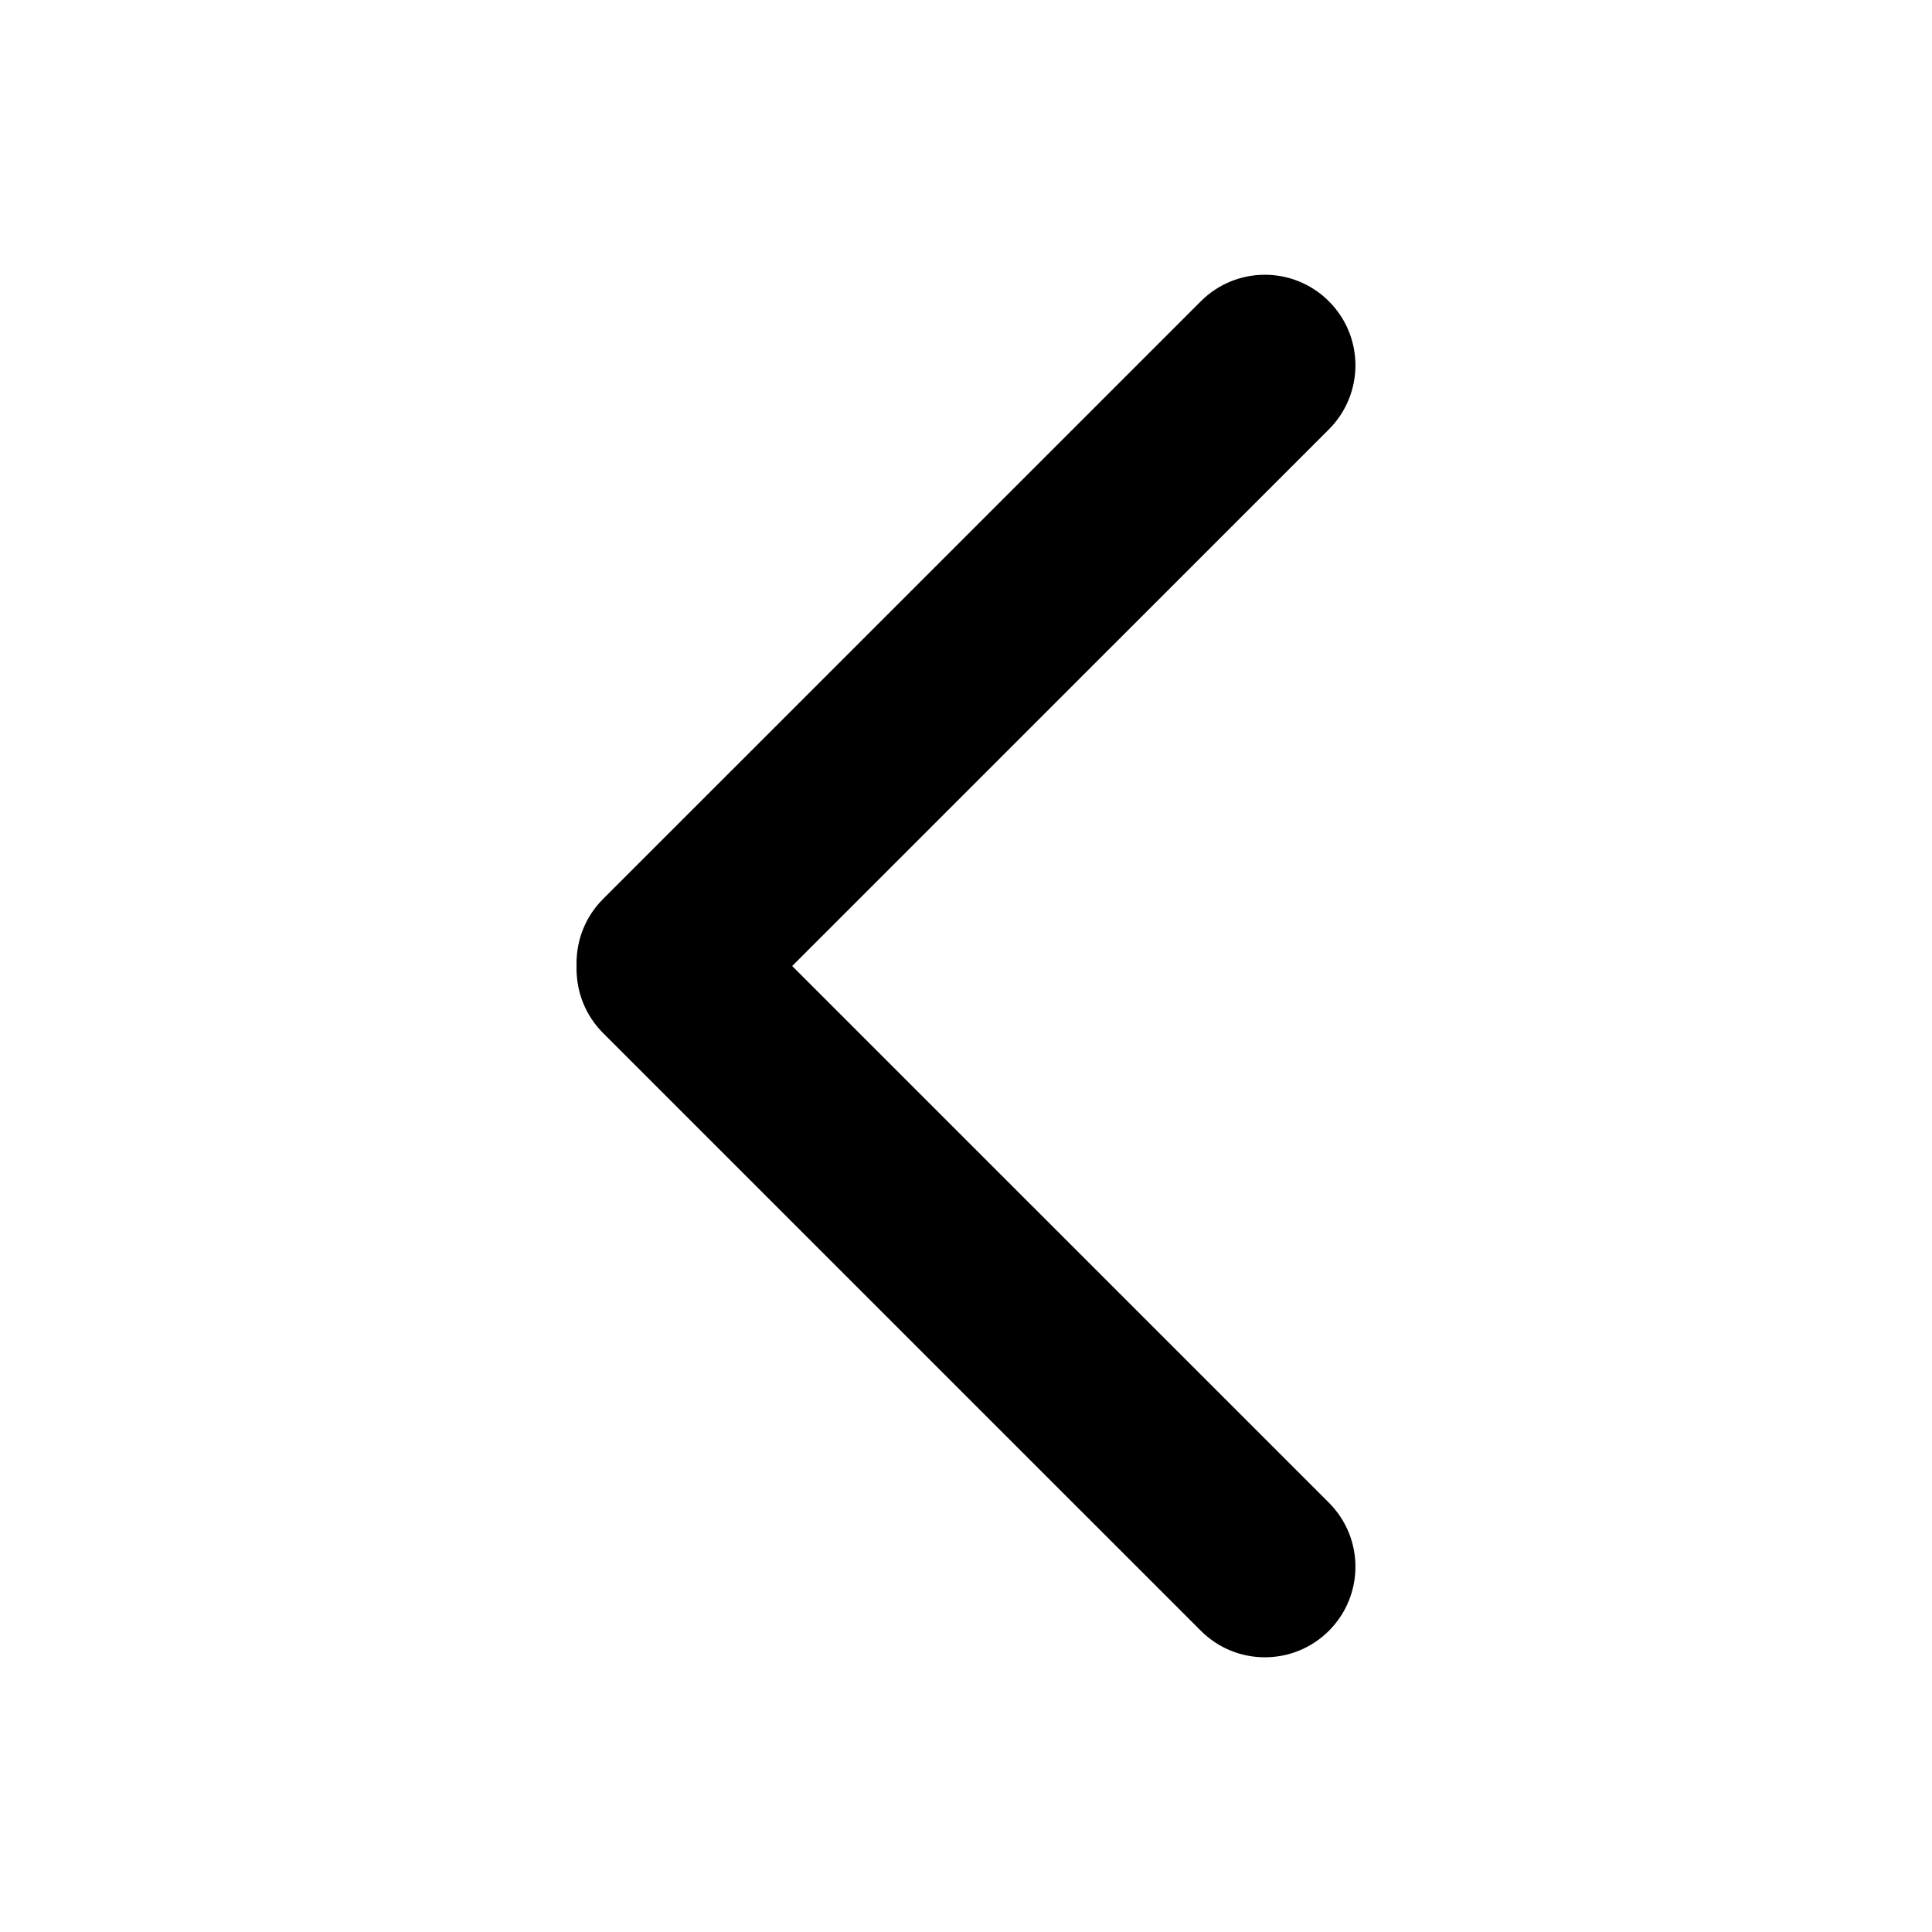 <?xml version="1.0" standalone="no"?><!DOCTYPE svg PUBLIC "-//W3C//DTD SVG 1.1//EN" "http://www.w3.org/Graphics/SVG/1.1/DTD/svg11.dtd"><svg t="1623740040353" class="icon" viewBox="0 0 1024 1024" version="1.1" xmlns="http://www.w3.org/2000/svg" p-id="6502" xmlns:xlink="http://www.w3.org/1999/xlink" width="200" height="200"><defs><style type="text/css"></style></defs><path d="M353.59 558.4c-12.31 0-24.56-4.69-33.94-14.06-18.75-18.75-18.75-49.12 0-67.87l316.81-316.78c18.75-18.75 49.12-18.75 67.88 0s18.75 49.12 0 67.88L387.53 544.34c-9.37 9.37-21.62 14.06-33.94 14.06z" p-id="6503"></path><path d="M670.41 878.4c-12.31 0-24.56-4.69-33.94-14.06L319.66 547.56c-18.75-18.75-18.75-49.12 0-67.87s49.12-18.75 67.88 0l316.81 316.78c18.75 18.75 18.75 49.12 0 67.88-9.38 9.36-21.63 14.05-33.94 14.05z" p-id="6504"></path></svg>